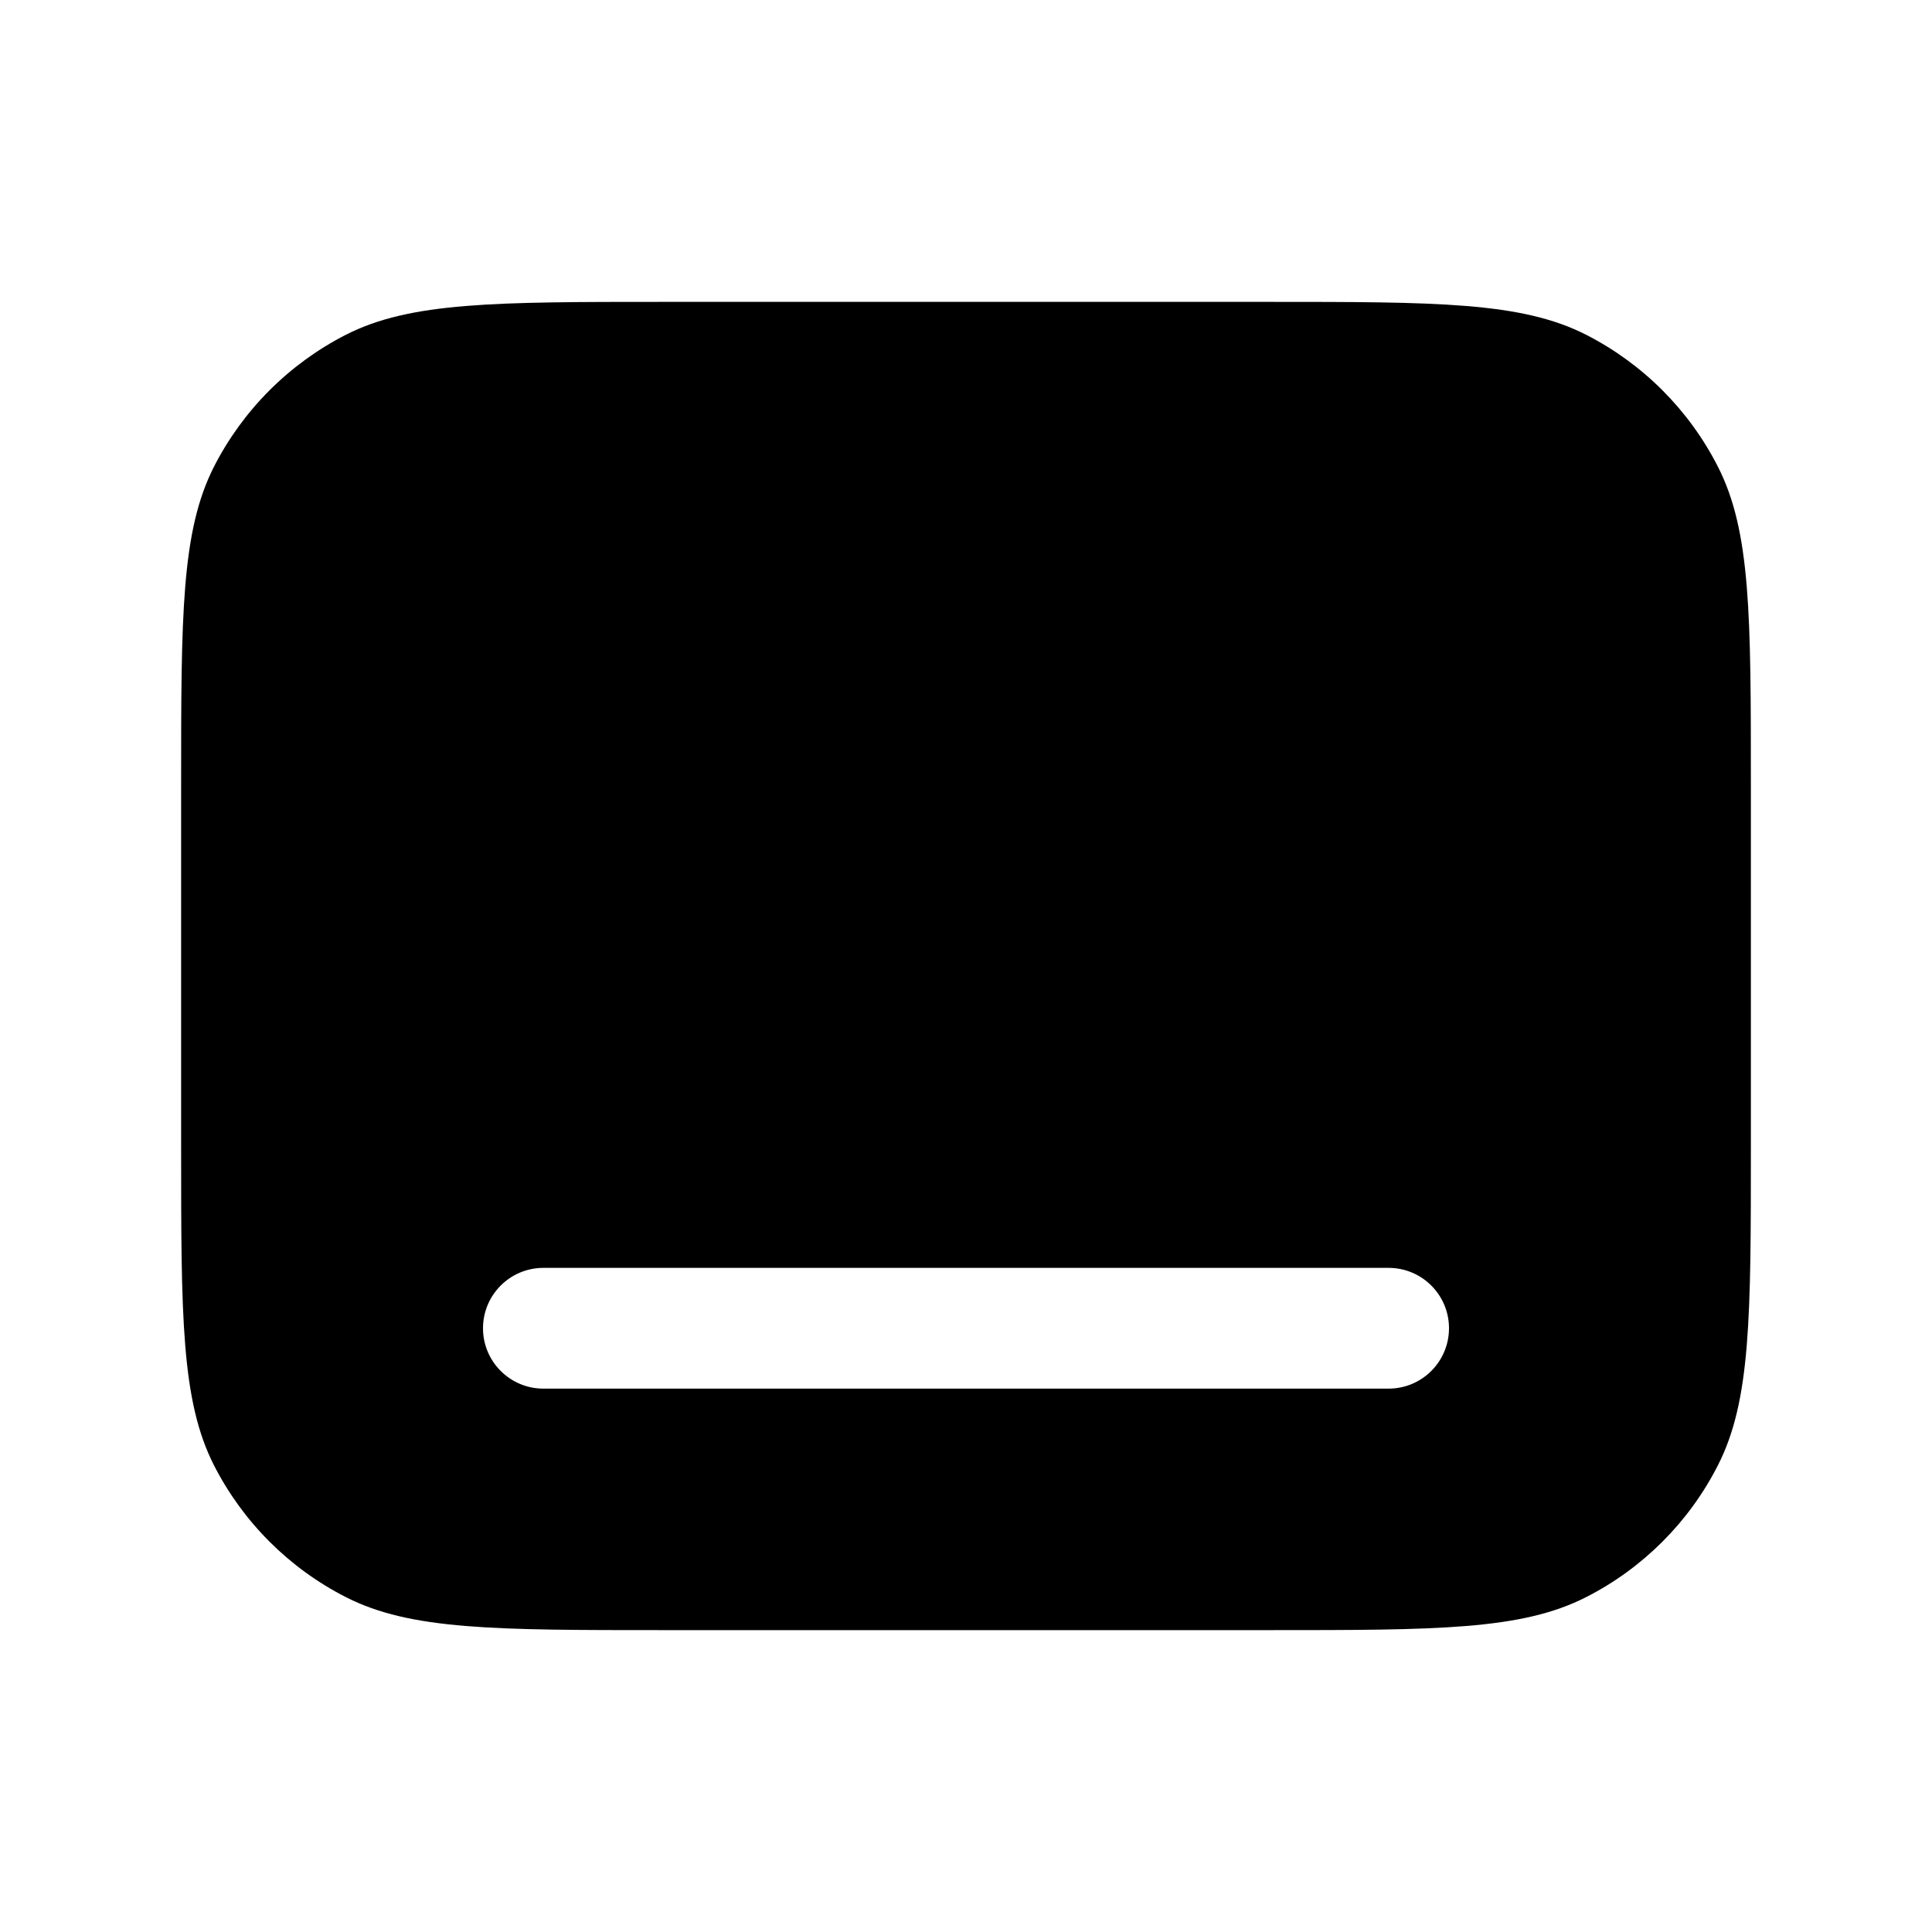 <svg width="16" height="16" viewBox="0 0 16 16" fill="none" xmlns="http://www.w3.org/2000/svg">
<path fill-rule="evenodd" clip-rule="evenodd" d="M1.772 3.865C1.5 4.4 1.5 5.1 1.5 6.5V9.5C1.5 10.9 1.5 11.6 1.772 12.135C2.012 12.605 2.395 12.988 2.865 13.227C3.4 13.5 4.1 13.5 5.5 13.5H10.5C11.9 13.5 12.6 13.5 13.135 13.227C13.605 12.988 13.988 12.605 14.227 12.135C14.5 11.6 14.5 10.9 14.5 9.5V6.5C14.5 5.1 14.5 4.4 14.227 3.865C13.988 3.395 13.605 3.012 13.135 2.772C12.6 2.5 11.9 2.5 10.5 2.5H5.5C4.1 2.5 3.4 2.5 2.865 2.772C2.395 3.012 2.012 3.395 1.772 3.865ZM4.5 10.5C4.224 10.5 4 10.724 4 11C4 11.276 4.224 11.5 4.5 11.5H11.5C11.776 11.5 12 11.276 12 11C12 10.724 11.776 10.5 11.5 10.5H4.5Z" fill="black"/>
</svg>
